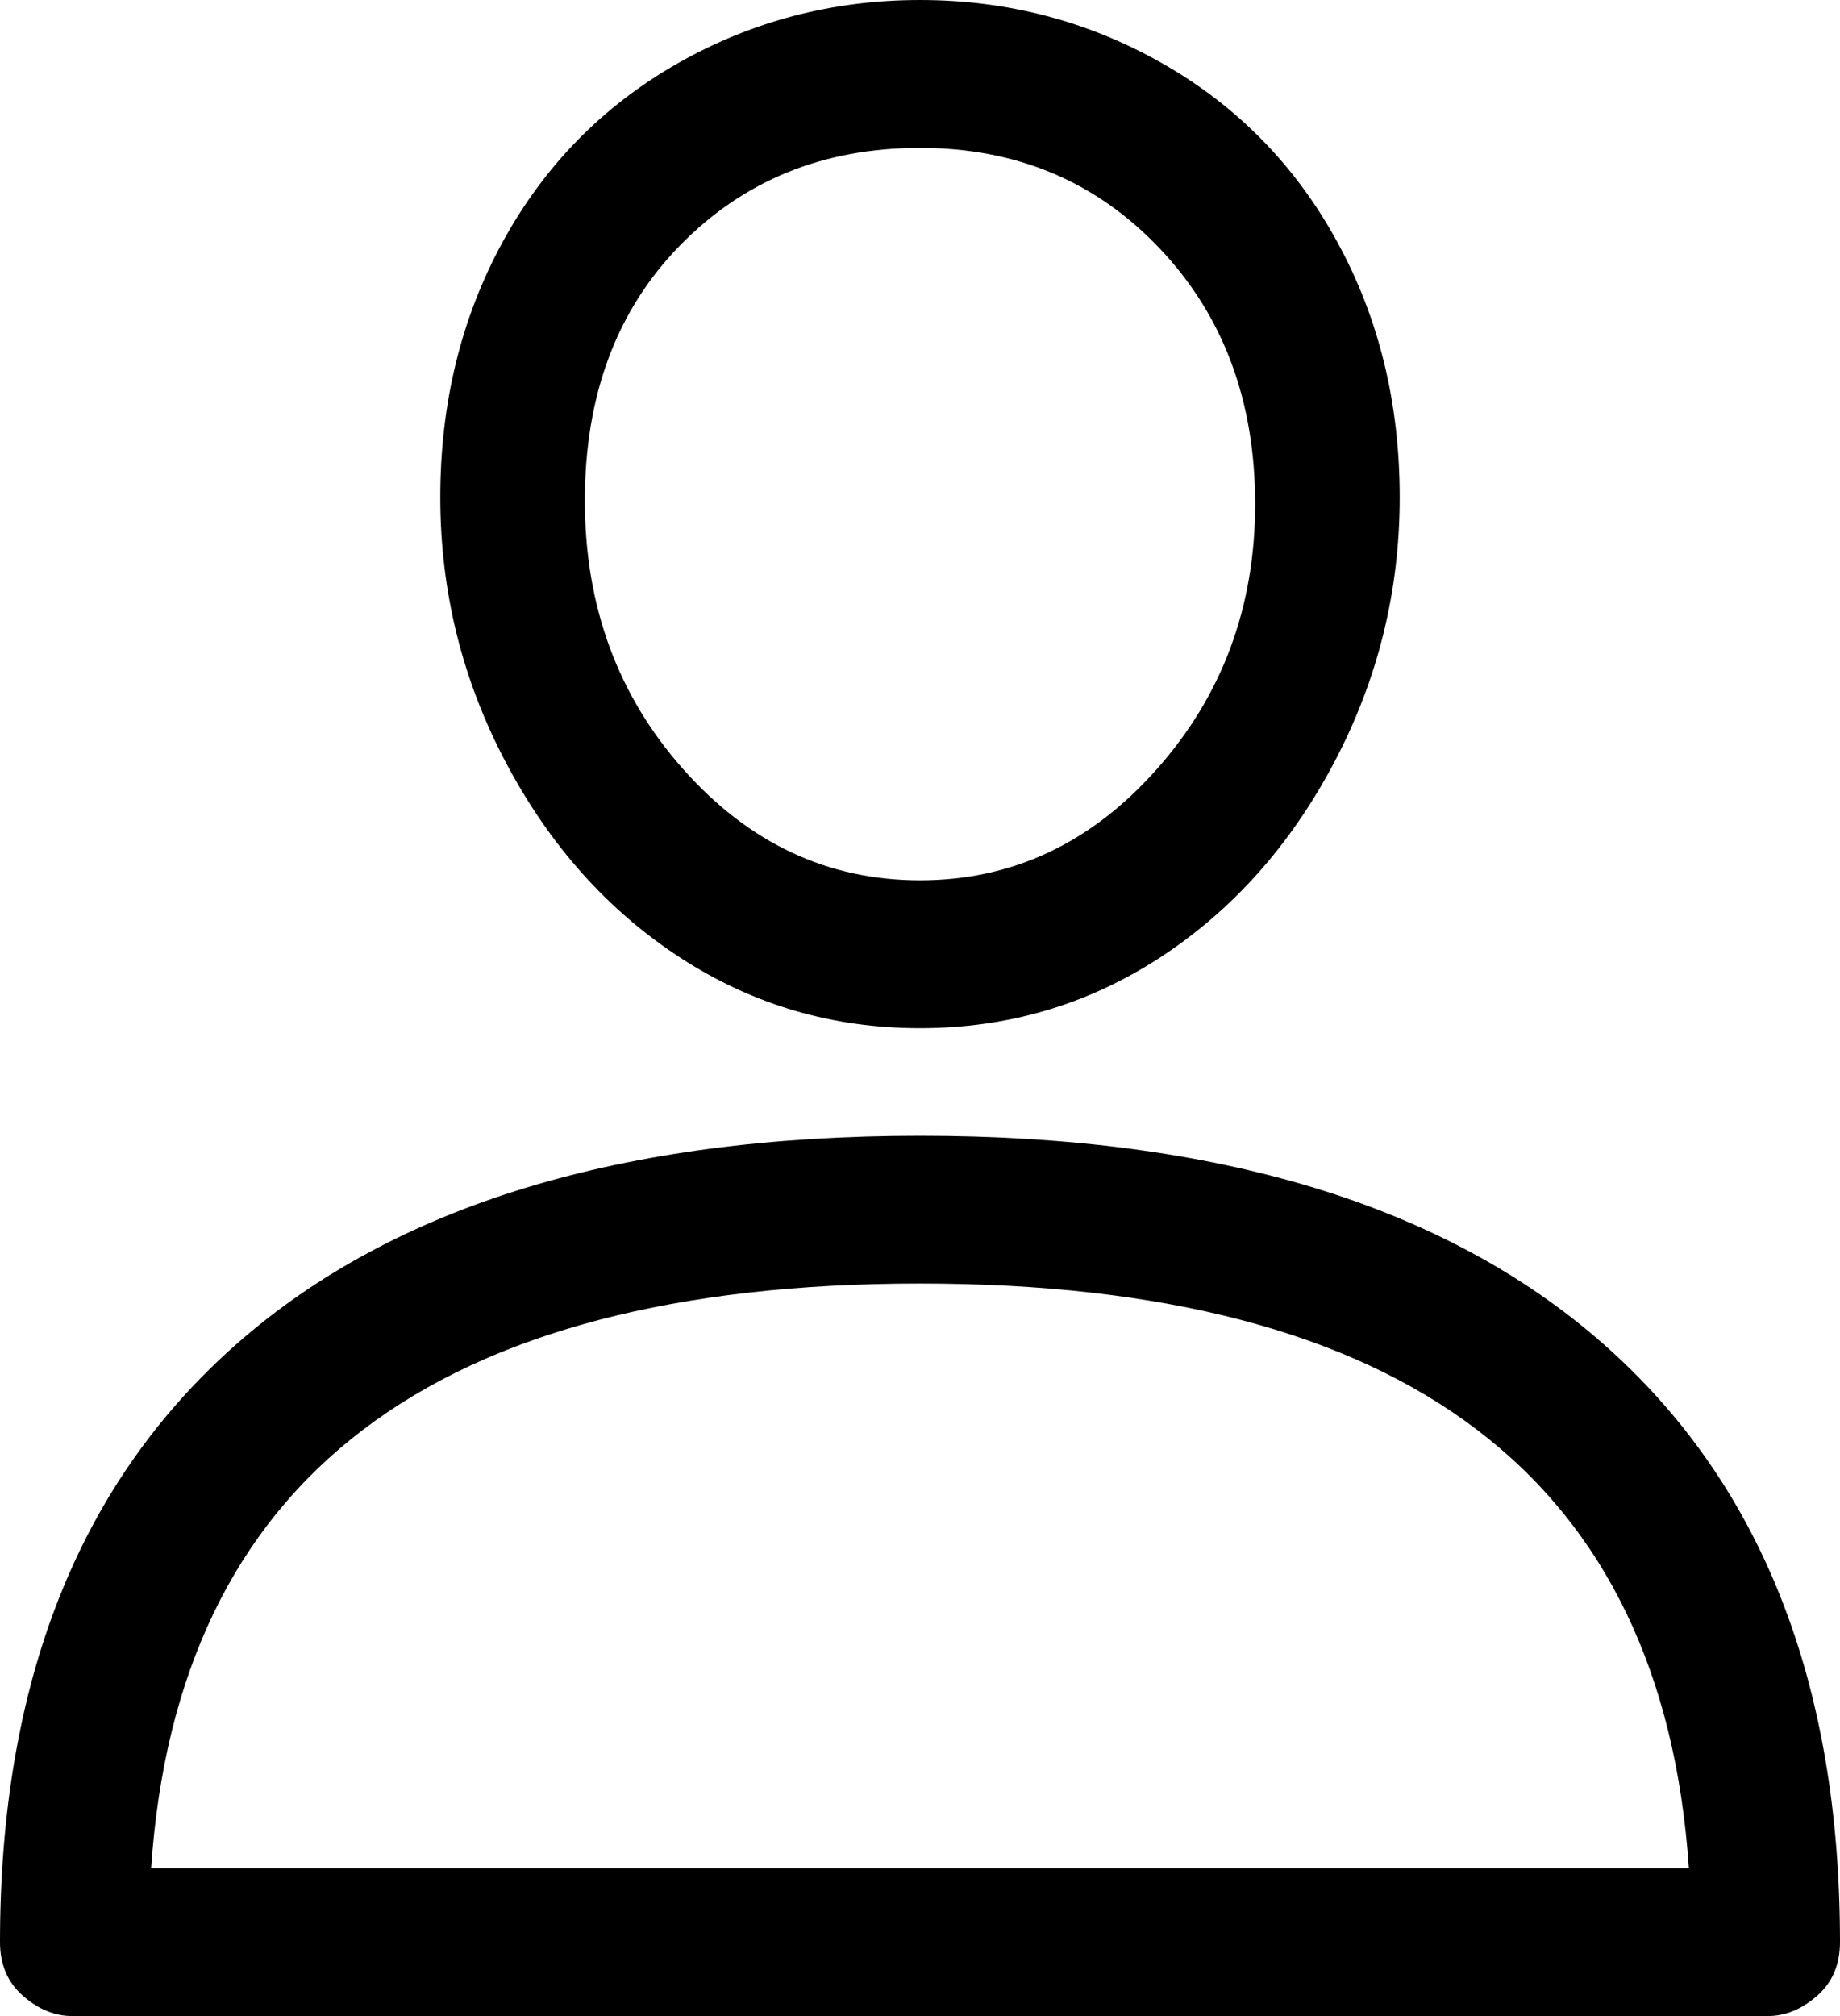 <svg width="21" height="23" viewBox="0 0 21 23" fill="none" xmlns="http://www.w3.org/2000/svg">
<path d="M10.5 12.957C7.1 12.957 4.5 13.749 2.7 15.333C0.9 16.918 0 19.192 0 22.157C0 22.412 0.087 22.617 0.263 22.77C0.438 22.923 0.625 23 0.825 23H20.175C20.375 23 20.562 22.923 20.738 22.77C20.913 22.617 21 22.412 21 22.157C21 19.192 20.1 16.918 18.3 15.333C16.5 13.749 13.9 12.957 10.5 12.957ZM1.725 21.313C2.025 16.867 4.95 14.643 10.5 14.643C16.05 14.643 18.975 16.867 19.275 21.313H1.725ZM10.5 0C9.5 0 8.575 0.243 7.725 0.728C6.875 1.214 6.213 1.891 5.737 2.76C5.263 3.629 5.025 4.6 5.025 5.673C5.025 6.747 5.275 7.756 5.775 8.702C6.275 9.647 6.938 10.388 7.763 10.925C8.588 11.462 9.5 11.73 10.5 11.73C11.5 11.73 12.412 11.462 13.238 10.925C14.062 10.388 14.725 9.647 15.225 8.702C15.725 7.756 15.975 6.747 15.975 5.673C15.975 4.6 15.738 3.629 15.262 2.76C14.787 1.891 14.125 1.214 13.275 0.728C12.425 0.243 11.5 0 10.5 0ZM10.5 10.043C9.45 10.043 8.55 9.622 7.8 8.778C7.05 7.935 6.675 6.913 6.675 5.712C6.675 4.511 7.037 3.539 7.763 2.798C8.488 2.057 9.4 1.687 10.5 1.687C11.6 1.687 12.512 2.07 13.238 2.837C13.963 3.603 14.325 4.574 14.325 5.75C14.325 6.926 13.95 7.935 13.2 8.778C12.45 9.622 11.55 10.043 10.5 10.043Z" fill="black"/>
</svg>
